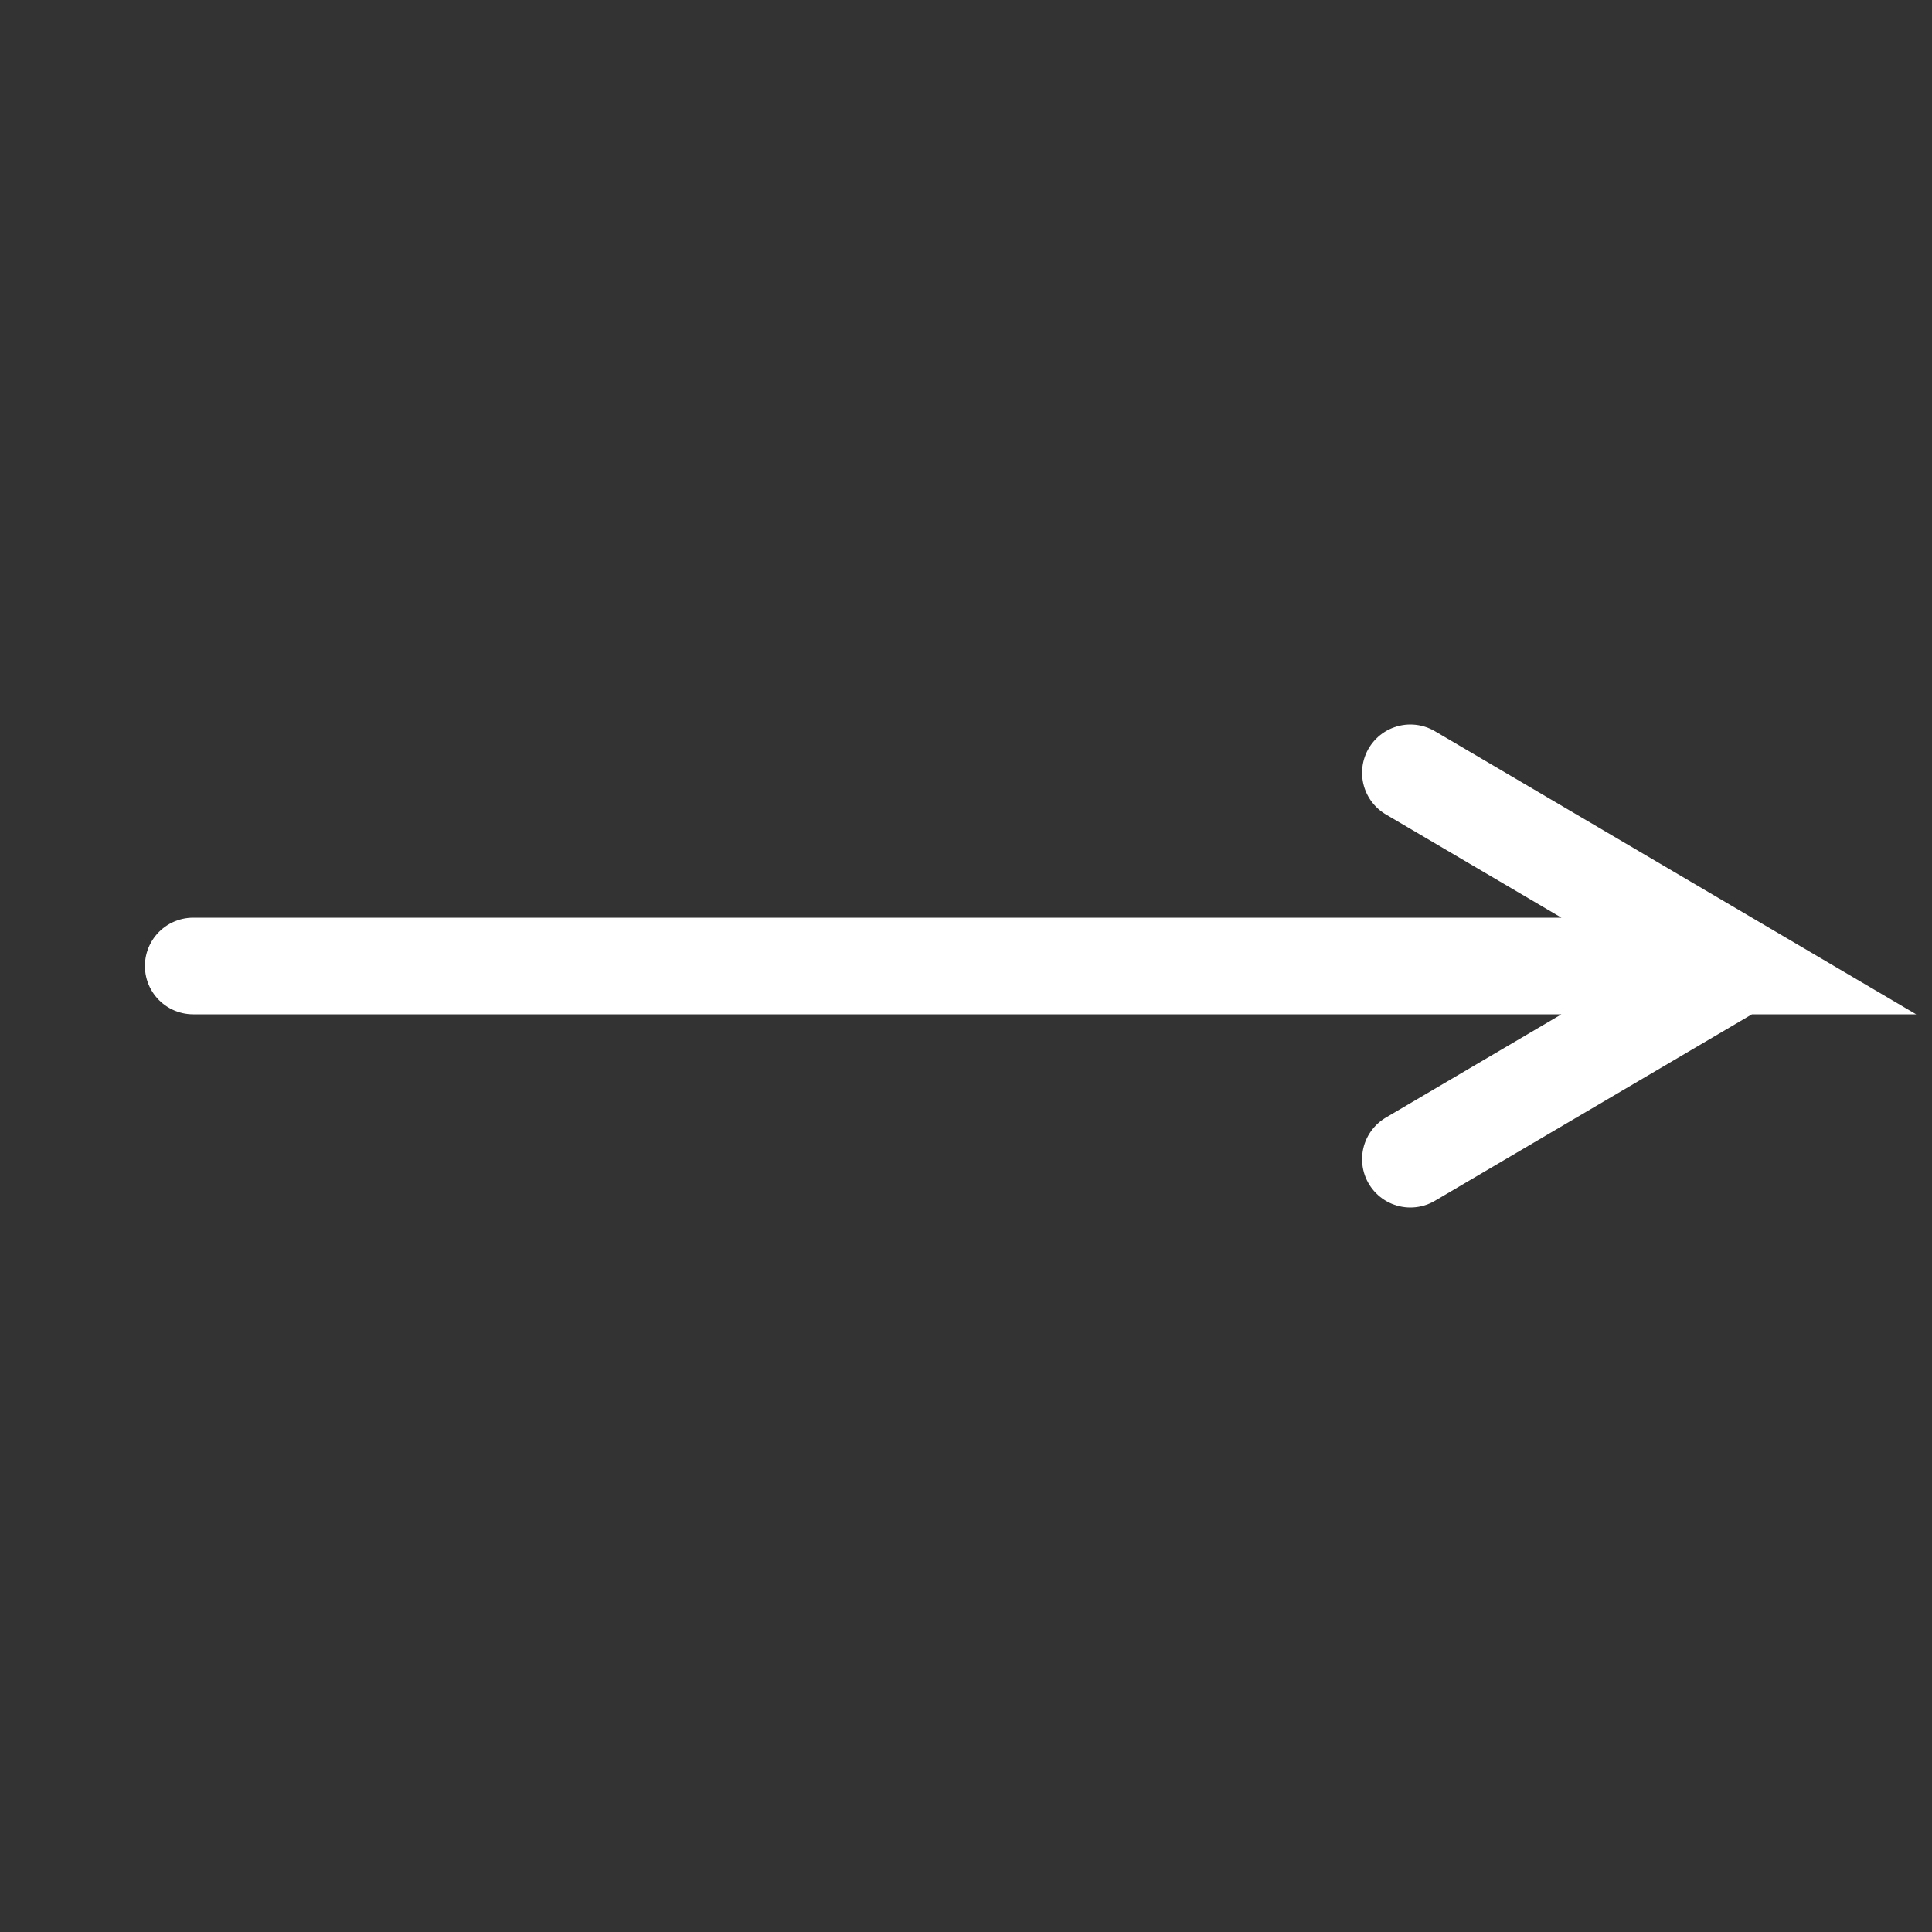 <svg width="100" height="100" viewBox="0 0 100 100" xmlns="http://www.w3.org/2000/svg">
<rect x="0" y="0" width="100" height="100" fill="#333333" stroke="none"/>
<path d="M10 50L90 50L73 40M90 50L73 60" stroke="white" stroke-width="5" stroke-linecap="round" stroke-miterlimit="10" fill="none" />
</svg>